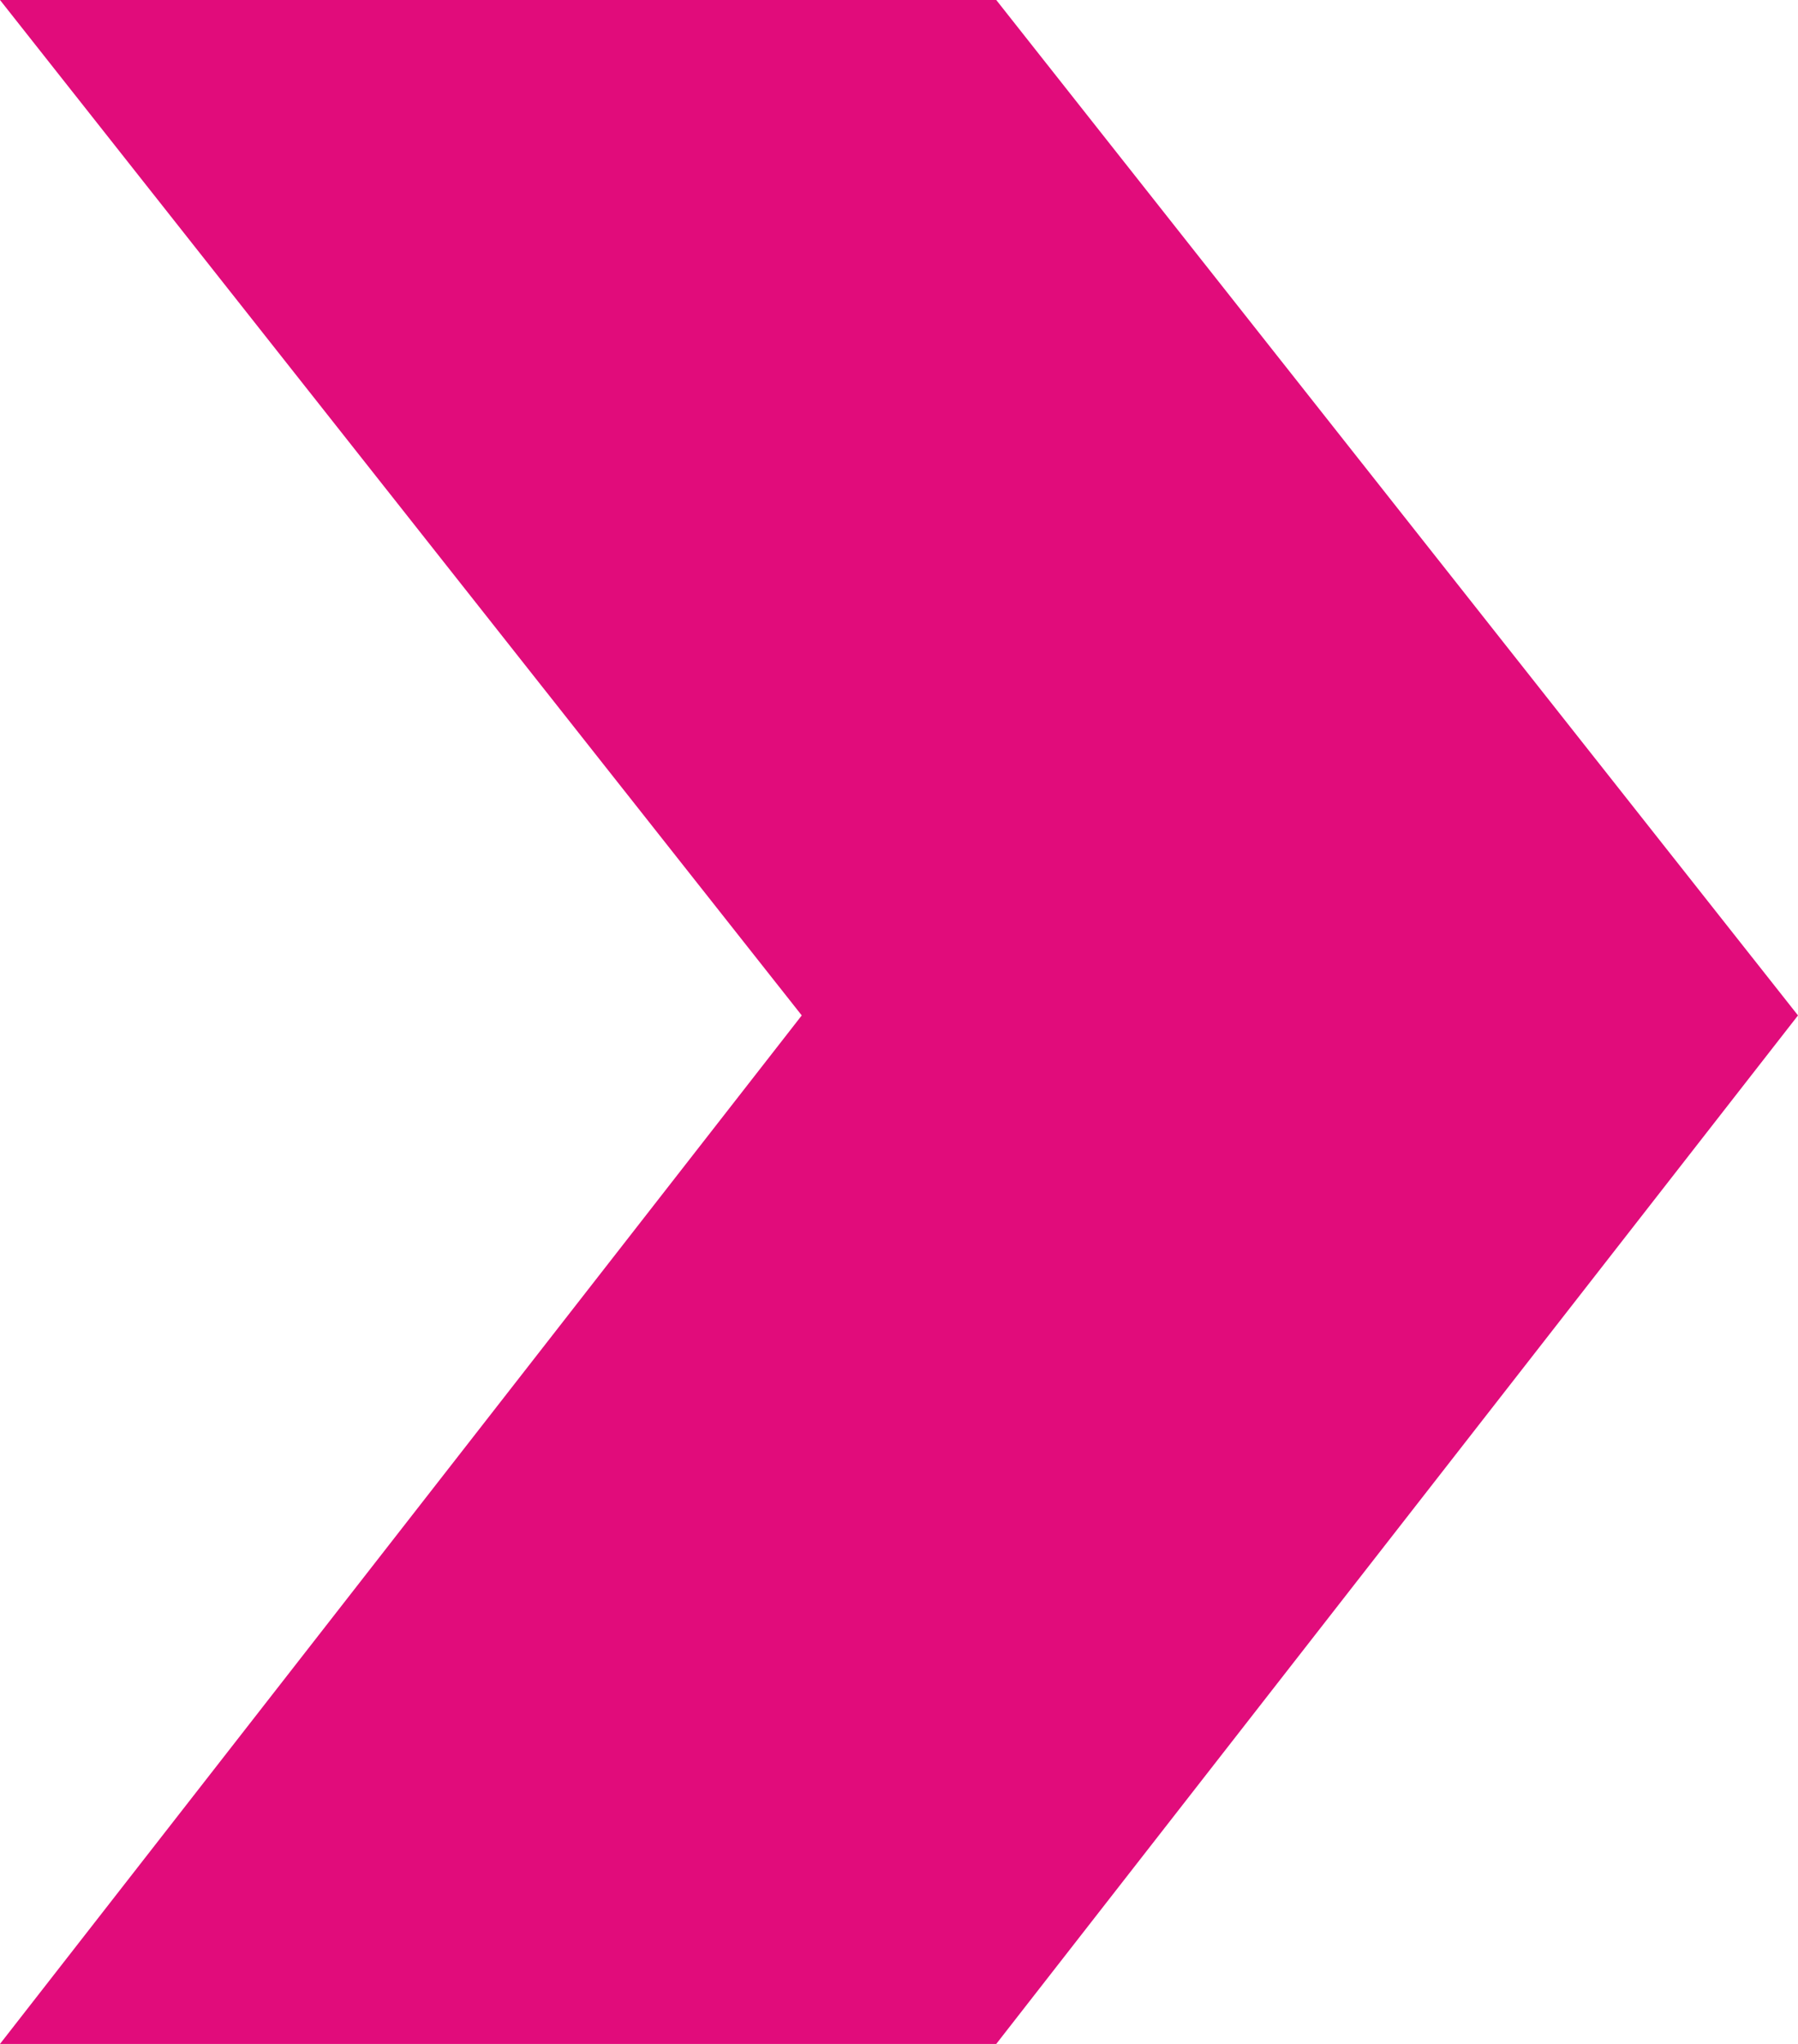 <svg xmlns="http://www.w3.org/2000/svg" width="22" height="25" viewBox="0 0 22 25">
<defs>
    <style>
      .cls-1 {
        fill: #e10c7b;
        fill-rule: evenodd;
      }
    </style>
  </defs>
  <path id="arrow" class="cls-1" d="M1505.19,2940H1493l9.81,12.42L1493,2965h12.19l9.81-12.58Z" transform="translate(-1493 -2940)"/>
</svg>
